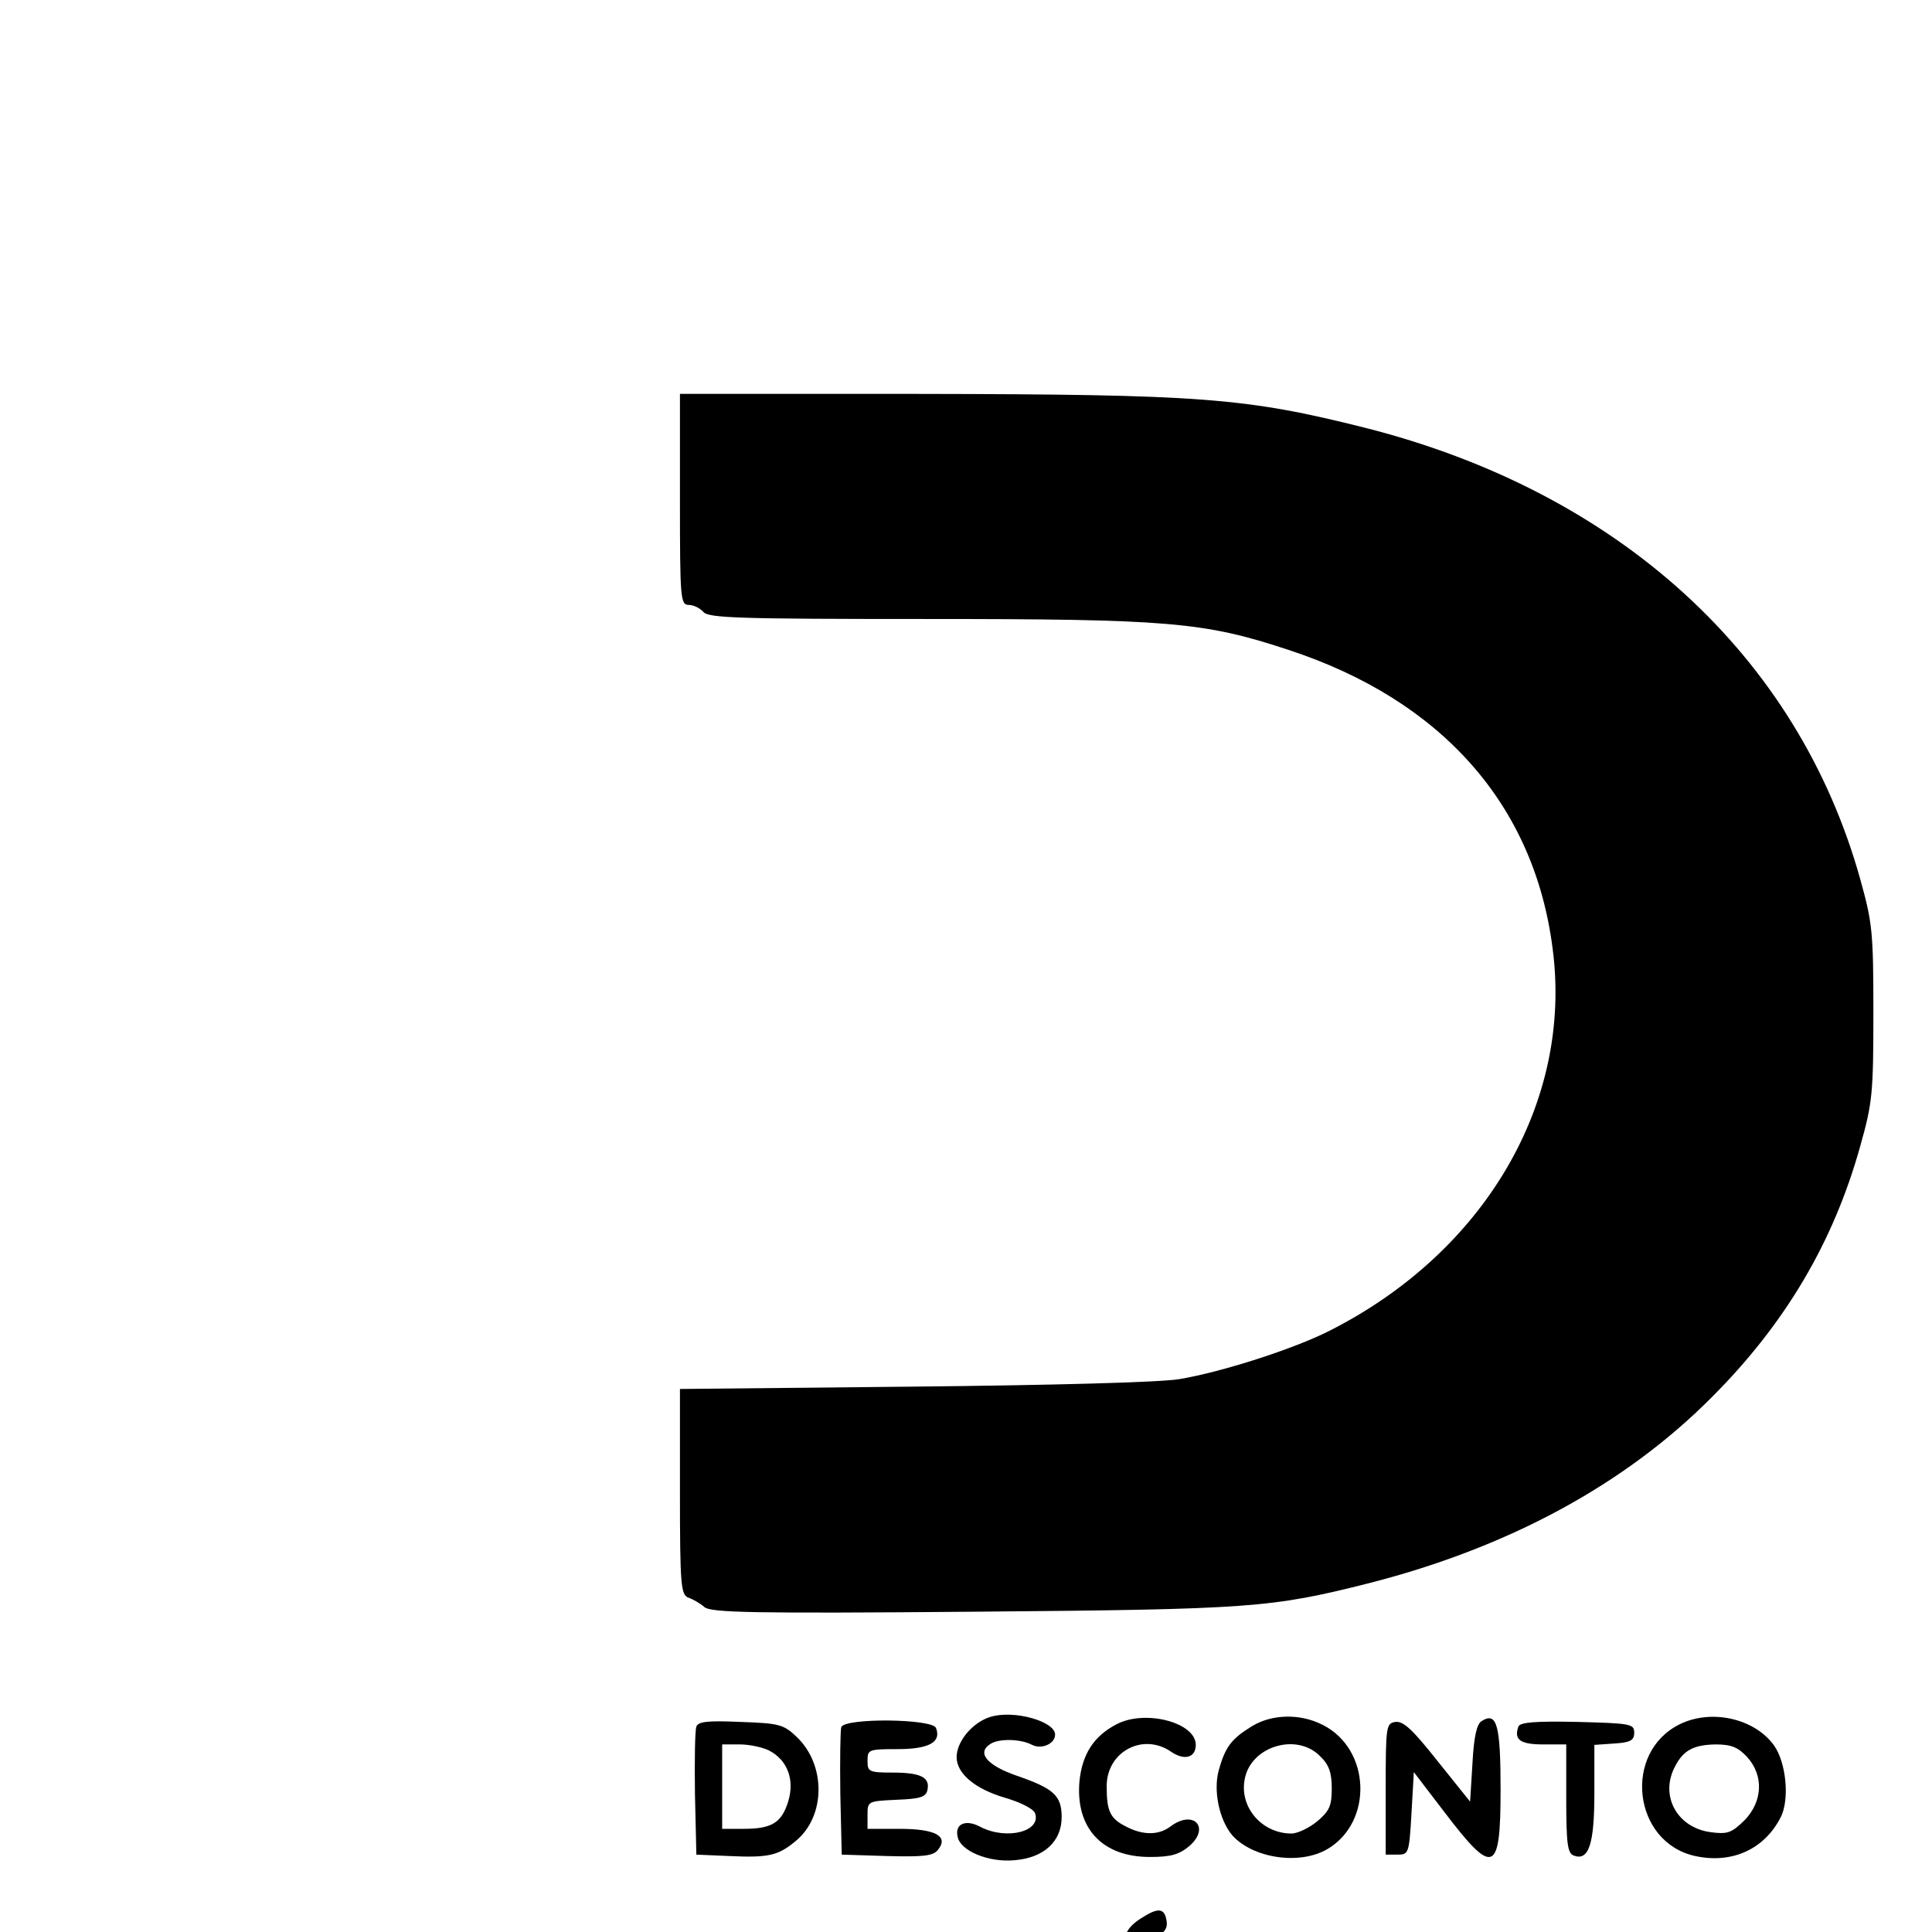 <?xml version="1.0" standalone="no"?>
<!DOCTYPE svg PUBLIC "-//W3C//DTD SVG 20010904//EN"
 "http://www.w3.org/TR/2001/REC-SVG-20010904/DTD/svg10.dtd">
<svg version="1.0" xmlns="http://www.w3.org/2000/svg"
 width="112pt" height="112pt" viewBox="0 0 412 412"
 preserveAspectRatio="xMidYMid meet">

<g transform="translate(0,512) scale(0.1,-0.1)"
fill="#000000" stroke="none">
<path d="M1450 4055 c0 -213 1 -225 19 -225 10 0 24 -7 31 -15 11 -13 76 -15
472 -15 519 0 595 -6 776 -66 326 -107 524 -330 563 -637 43 -327 -144 -647
-476 -815 -77 -39 -230 -88 -320 -103 -42 -7 -272 -13 -567 -16 l-498 -5 0
-219 c0 -200 2 -220 18 -226 9 -3 25 -12 34 -20 14 -12 101 -14 575 -10 592 5
633 8 843 61 297 76 545 210 730 396 157 157 260 331 317 536 26 92 28 113 28
284 0 172 -2 192 -28 285 -133 477 -515 826 -1057 963 -255 64 -348 71 -952
72 l-508 0 0 -225z"/>
<path d="M2113 1459 c-38 -11 -73 -52 -73 -86 0 -35 39 -68 104 -87 31 -9 59
-23 63 -32 15 -39 -59 -59 -116 -30 -31 17 -55 7 -49 -20 5 -31 66 -56 121
-51 63 5 101 40 101 92 0 46 -17 61 -95 88 -64 22 -87 49 -57 68 18 12 65 11
89 -2 20 -10 49 2 49 22 0 28 -87 53 -137 38z"/>
<path d="M2381 1443 c-48 -25 -73 -63 -79 -121 -9 -100 48 -162 150 -162 45 0
62 5 84 23 46 40 9 79 -40 42 -25 -19 -59 -19 -95 0 -34 17 -41 33 -41 86 0
74 78 115 138 73 28 -19 52 -12 52 15 0 48 -108 76 -169 44z"/>
<path d="M2670 1439 c-44 -27 -57 -44 -71 -94 -12 -44 1 -106 29 -139 44 -49
144 -64 203 -29 98 58 92 214 -11 265 -47 24 -107 23 -150 -3z m145 -64 c19
-18 25 -35 25 -69 0 -37 -5 -48 -31 -70 -17 -14 -42 -26 -55 -26 -64 0 -113
58 -99 119 15 68 111 96 160 46z"/>
<path d="M3160 1450 c-11 -6 -17 -34 -20 -91 l-5 -81 -69 86 c-53 67 -73 86
-90 84 -20 -3 -21 -8 -21 -143 l0 -140 25 0 c24 0 25 2 30 88 l5 88 65 -85
c105 -138 120 -132 120 48 0 138 -8 166 -40 146z"/>
<path d="M3582 1443 c-122 -60 -100 -252 33 -281 78 -17 147 14 182 82 20 38
12 118 -14 154 -42 58 -134 78 -201 45z m143 -69 c37 -40 34 -96 -5 -136 -28
-27 -36 -30 -73 -25 -71 10 -108 78 -75 140 18 35 40 46 86 47 34 0 48 -6 67
-26z"/>
<path d="M1485 1438 c-3 -8 -4 -72 -3 -144 l3 -129 70 -3 c85 -4 105 1 143 33
63 53 63 161 2 220 -29 28 -38 30 -121 33 -69 3 -90 1 -94 -10z m155 -51 c39
-20 55 -62 41 -108 -14 -46 -35 -59 -95 -59 l-46 0 0 90 0 90 38 0 c20 0 48
-6 62 -13z"/>
<path d="M1794 1437 c-2 -7 -3 -71 -2 -143 l3 -129 96 -3 c77 -2 99 0 109 13
24 29 -5 45 -81 45 l-69 0 0 30 c0 29 1 29 62 32 52 2 63 6 66 22 5 26 -15 36
-75 36 -50 0 -53 2 -53 25 0 24 2 25 64 25 67 0 94 15 82 45 -7 20 -194 22
-202 2z"/>
<path d="M3238 1438 c-10 -28 4 -38 53 -38 l49 0 0 -115 c0 -98 3 -117 16
-122 32 -12 44 24 44 133 l0 103 43 3 c34 2 42 7 42 23 0 19 -8 20 -121 23
-92 2 -123 -1 -126 -10z"/>
<path d="M2433 1029 c-57 -36 -33 -75 27 -44 22 12 30 22 28 37 -4 30 -18 31
-55 7z"/>
<path d="M2691 942 c-72 -36 -98 -115 -66 -198 23 -60 61 -84 137 -84 45 0 62
5 84 23 46 40 9 79 -40 42 -25 -19 -59 -19 -95 0 -34 17 -41 33 -41 86 0 54
34 89 86 89 21 0 45 -7 55 -16 23 -20 49 -12 49 16 0 27 -55 60 -100 60 -19 0
-50 -8 -69 -18z"/>
<path d="M2067 943 c-10 -9 -8 -256 2 -271 5 -8 17 -12 27 -10 15 2 20 14 22
56 l3 52 53 0 c63 0 97 19 77 44 -10 11 -30 16 -72 16 -59 0 -59 0 -59 30 l0
30 64 0 c67 0 94 15 82 45 -4 12 -25 15 -99 15 -52 0 -97 -3 -100 -7z"/>
<path d="M2355 820 c-37 -73 -64 -138 -61 -146 9 -23 45 -16 58 11 11 24 16
25 88 25 73 0 77 -1 88 -26 15 -31 56 -31 59 1 2 11 -25 74 -60 140 -85 165
-87 165 -172 -5z m124 -42 c1 -5 -17 -8 -39 -8 -22 0 -40 2 -40 5 0 3 10 25
22 48 l21 42 18 -40 c10 -22 18 -43 18 -47z"/>
<path d="M2924 937 c-2 -7 -3 -71 -2 -142 3 -118 5 -130 22 -133 10 -2 22 2
27 10 10 15 12 238 3 262 -7 19 -43 21 -50 3z"/>
<path d="M3036 935 c-9 -24 -7 -248 2 -263 6 -9 33 -12 98 -10 88 3 89 3 89
28 0 24 -3 25 -67 28 l-67 3 -3 112 c-3 105 -4 112 -24 115 -13 2 -24 -4 -28
-13z"/>
</g>
</svg>
